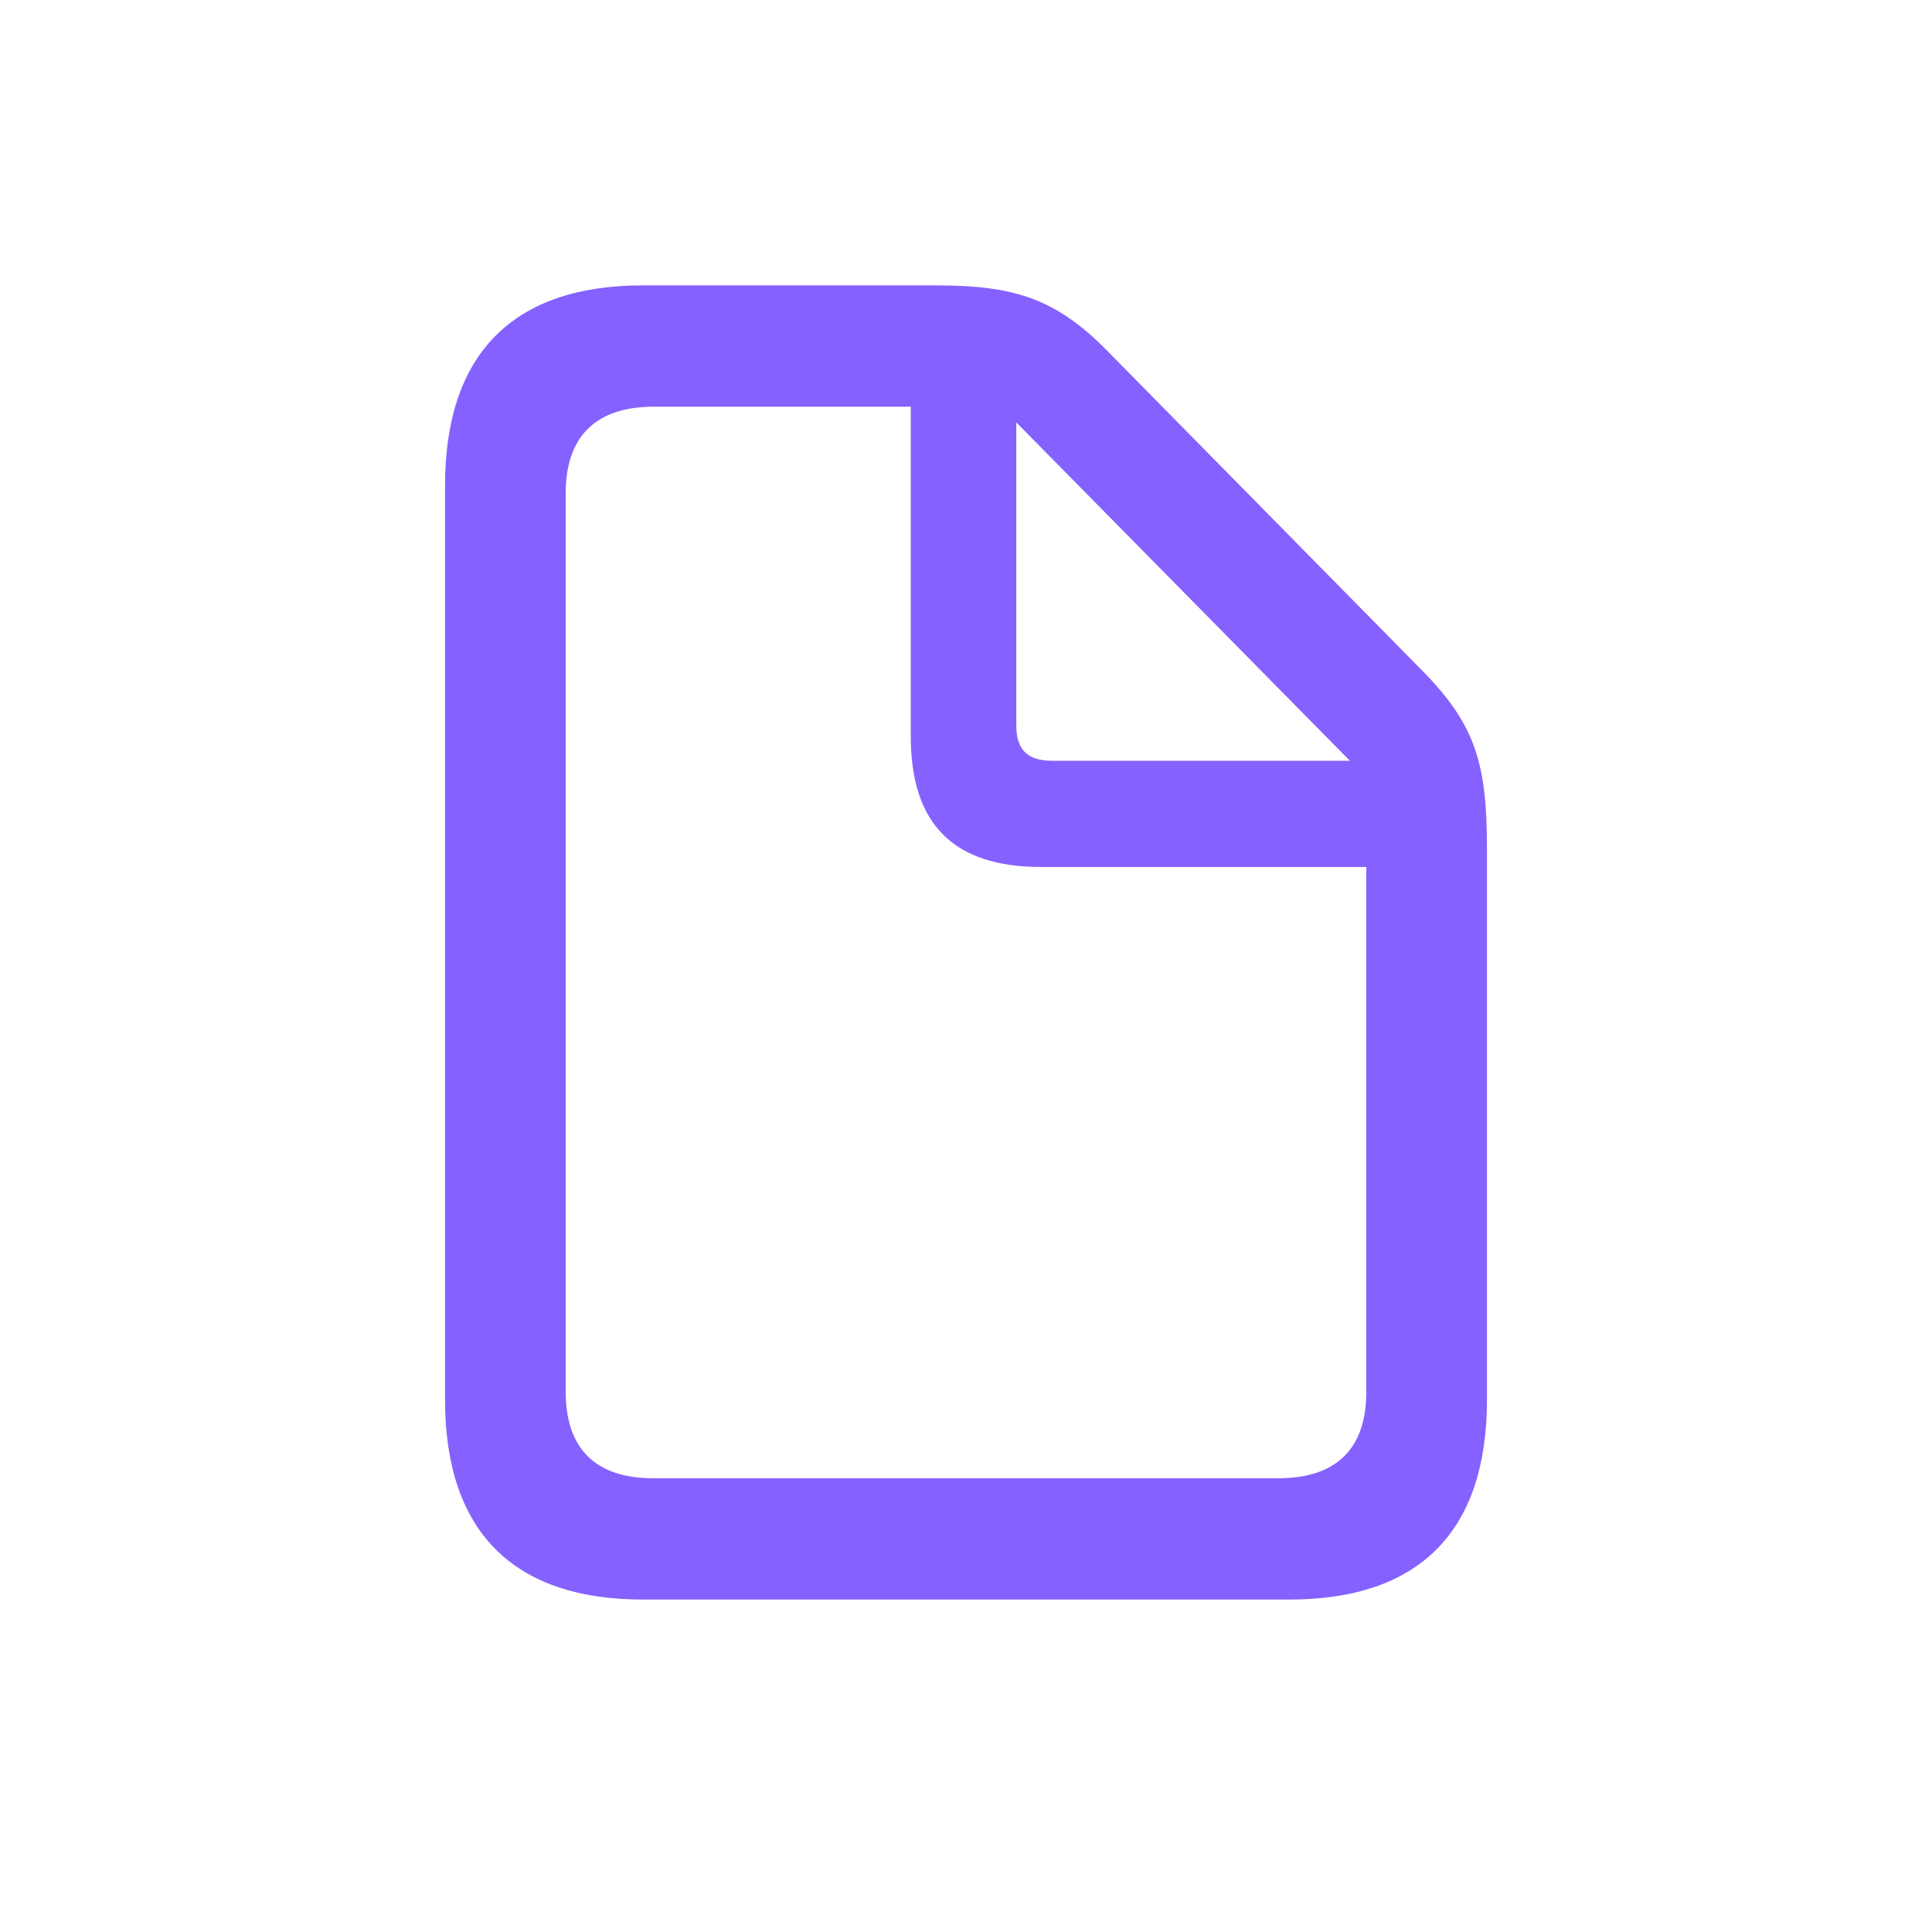 <svg width="40" height="40" viewBox="0 0 28 28" fill="none" xmlns="http://www.w3.org/2000/svg">
<path d="M9.315 23.182H18.685C20.574 23.182 21.55 22.189 21.55 20.29V12.31C21.55 11.079 21.392 10.517 20.627 9.734L16.03 5.067C15.283 4.312 14.668 4.136 13.56 4.136H9.315C7.435 4.136 6.45 5.129 6.45 7.036V20.29C6.45 22.189 7.435 23.182 9.315 23.182ZM9.465 21.424C8.621 21.424 8.199 20.984 8.199 20.176V7.142C8.199 6.342 8.621 5.894 9.474 5.894H13.2V10.675C13.2 11.949 13.824 12.565 15.09 12.565H19.801V20.176C19.801 20.984 19.379 21.424 18.526 21.424H9.465ZM15.257 11.026C14.888 11.026 14.729 10.868 14.729 10.508V6.122L19.564 11.026H15.257Z" fill="#8561FF"/>
</svg>


